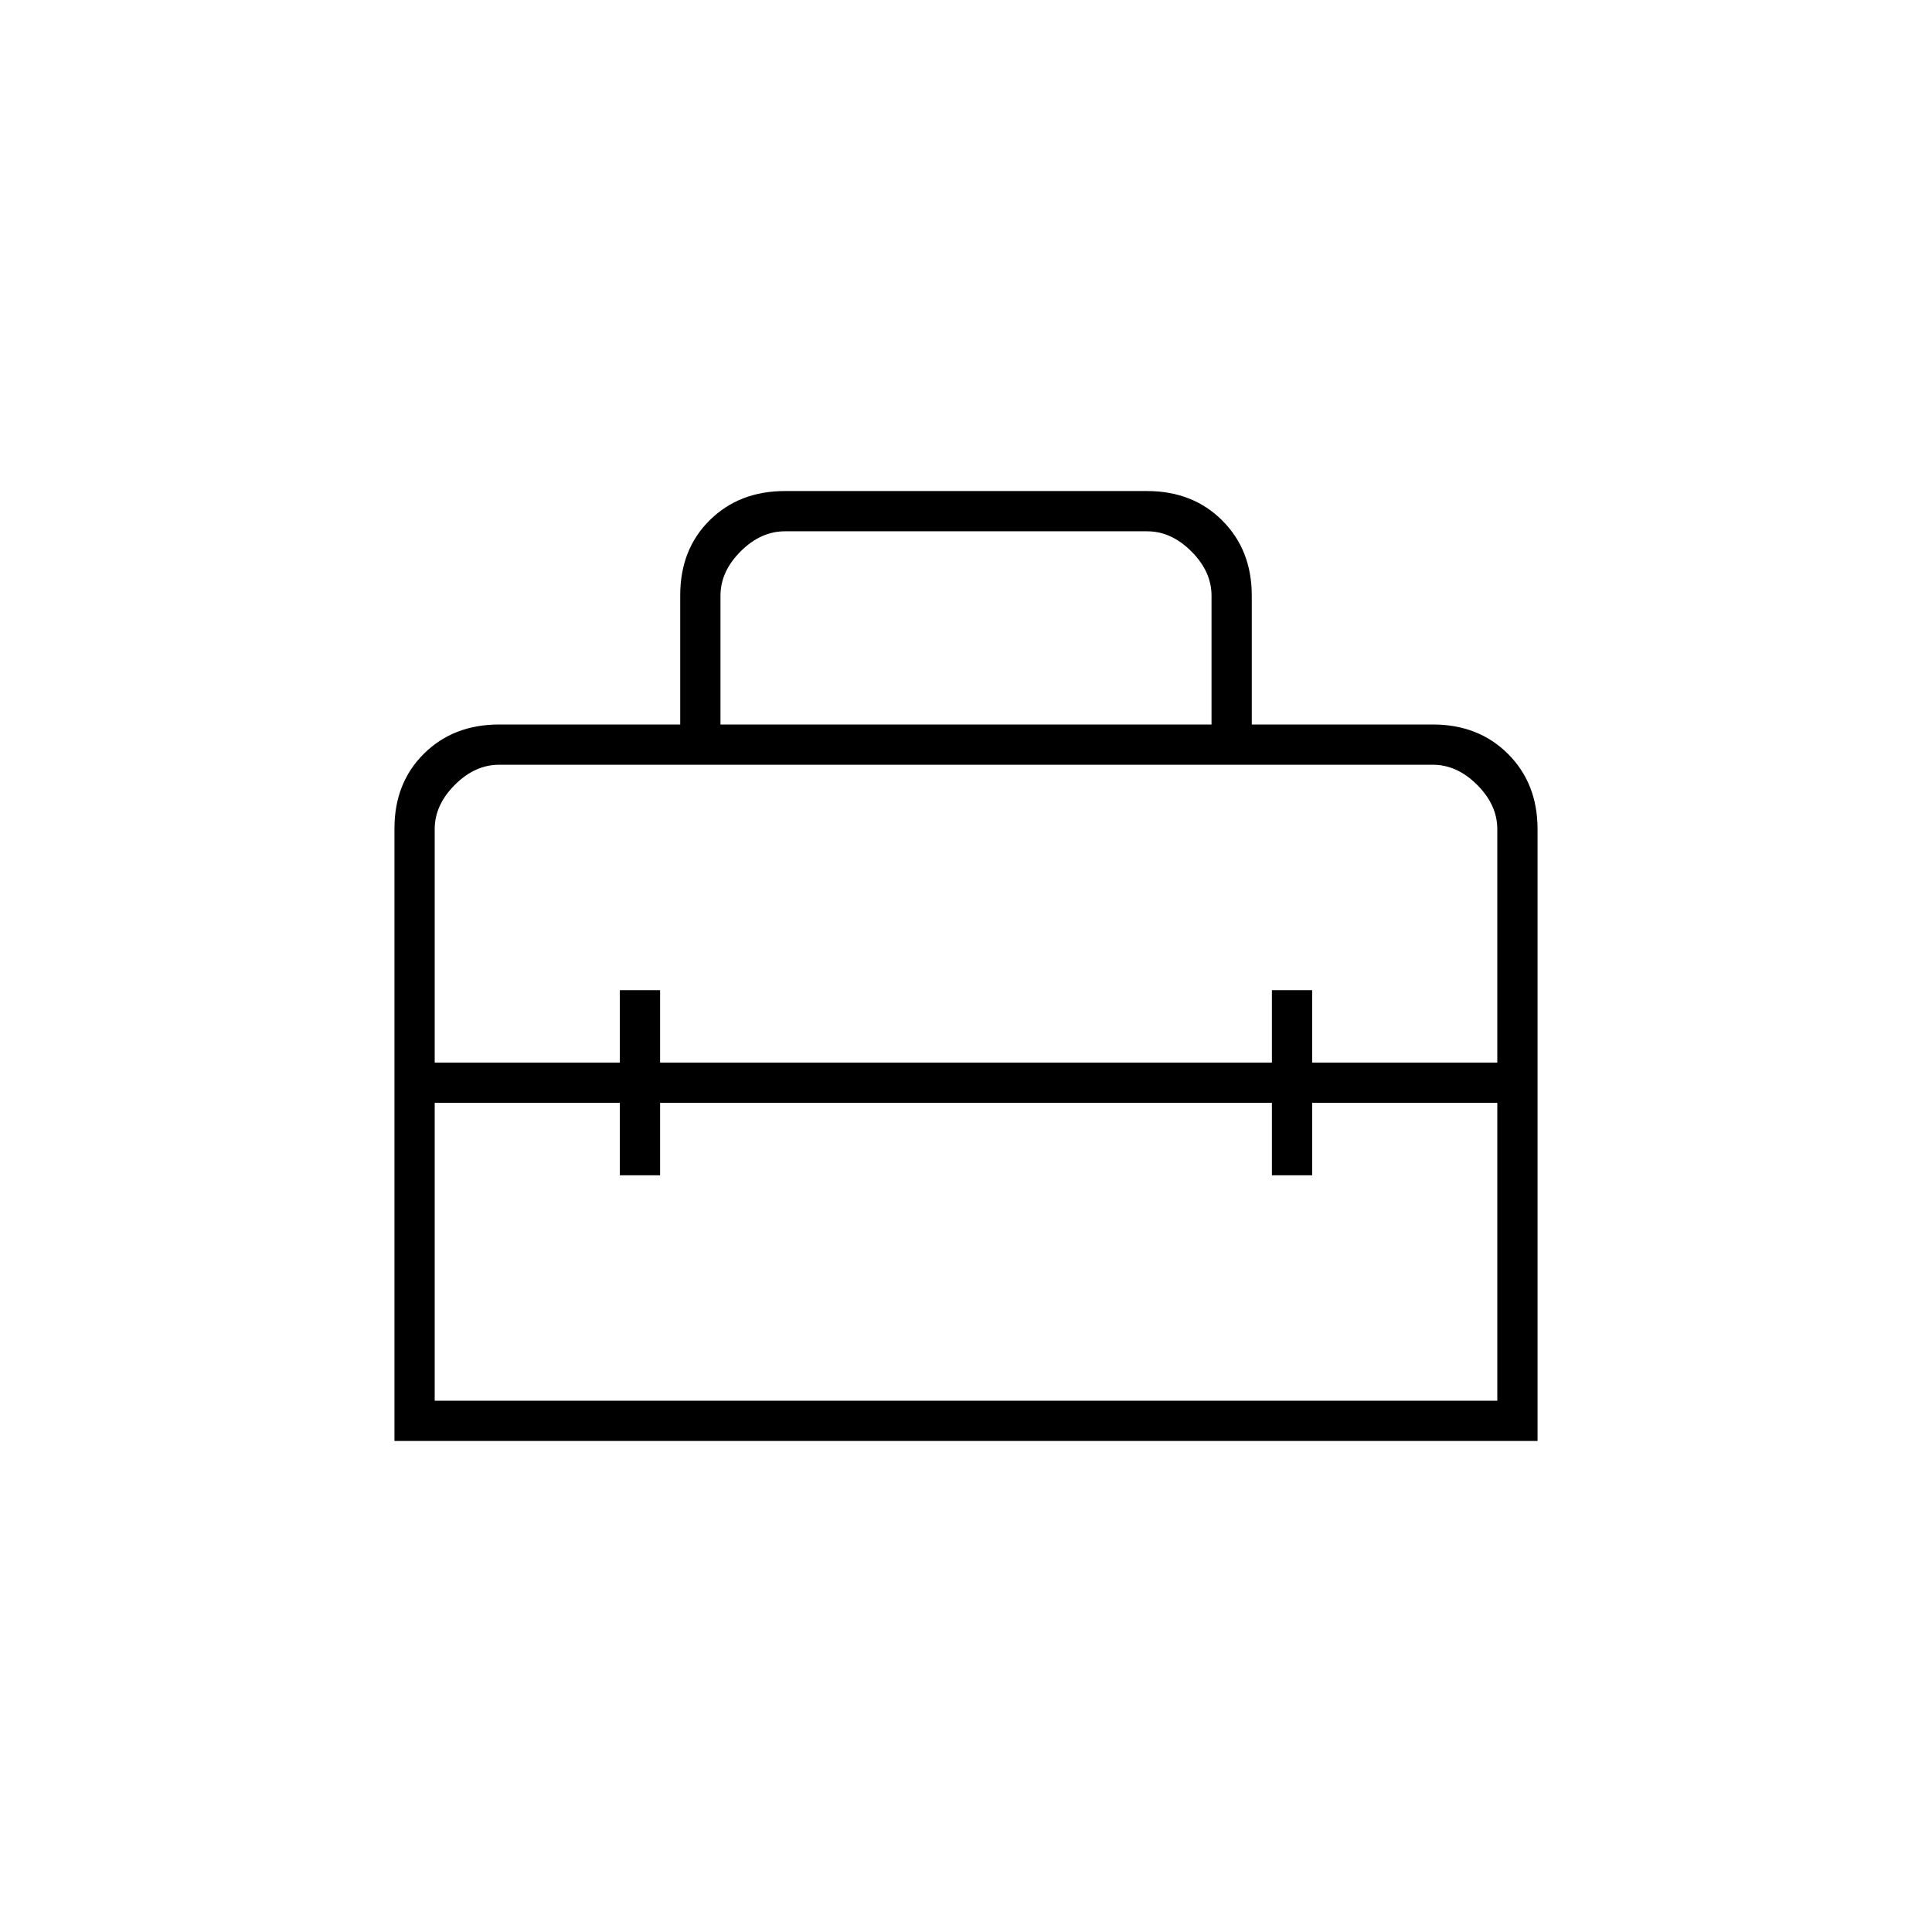 <svg xmlns="http://www.w3.org/2000/svg" height="20" viewBox="0 -960 960 960" width="20"><path d="M480-422ZM196-244v-304.28q0-22.72 14.65-37.22T248-600h90v-64.21q0-22.79 14.65-37.29T390-716h180q22.7 0 37.35 14.65Q622-686.7 622-664v64h90q22.7 0 37.35 14.65Q764-570.7 764-548v304H196Zm132-168v36h-20v-36h-92v148h528v-148h-92v36h-20v-36H328ZM216-548v116h92v-36h20v36h304v-36h20v36h92v-116q0-12-10-22t-22-10H248q-12 0-22 10t-10 22Zm142-52h244v-64q0-12-10-22t-22-10H390q-12 0-22 10t-10 22v64Z"/></svg>